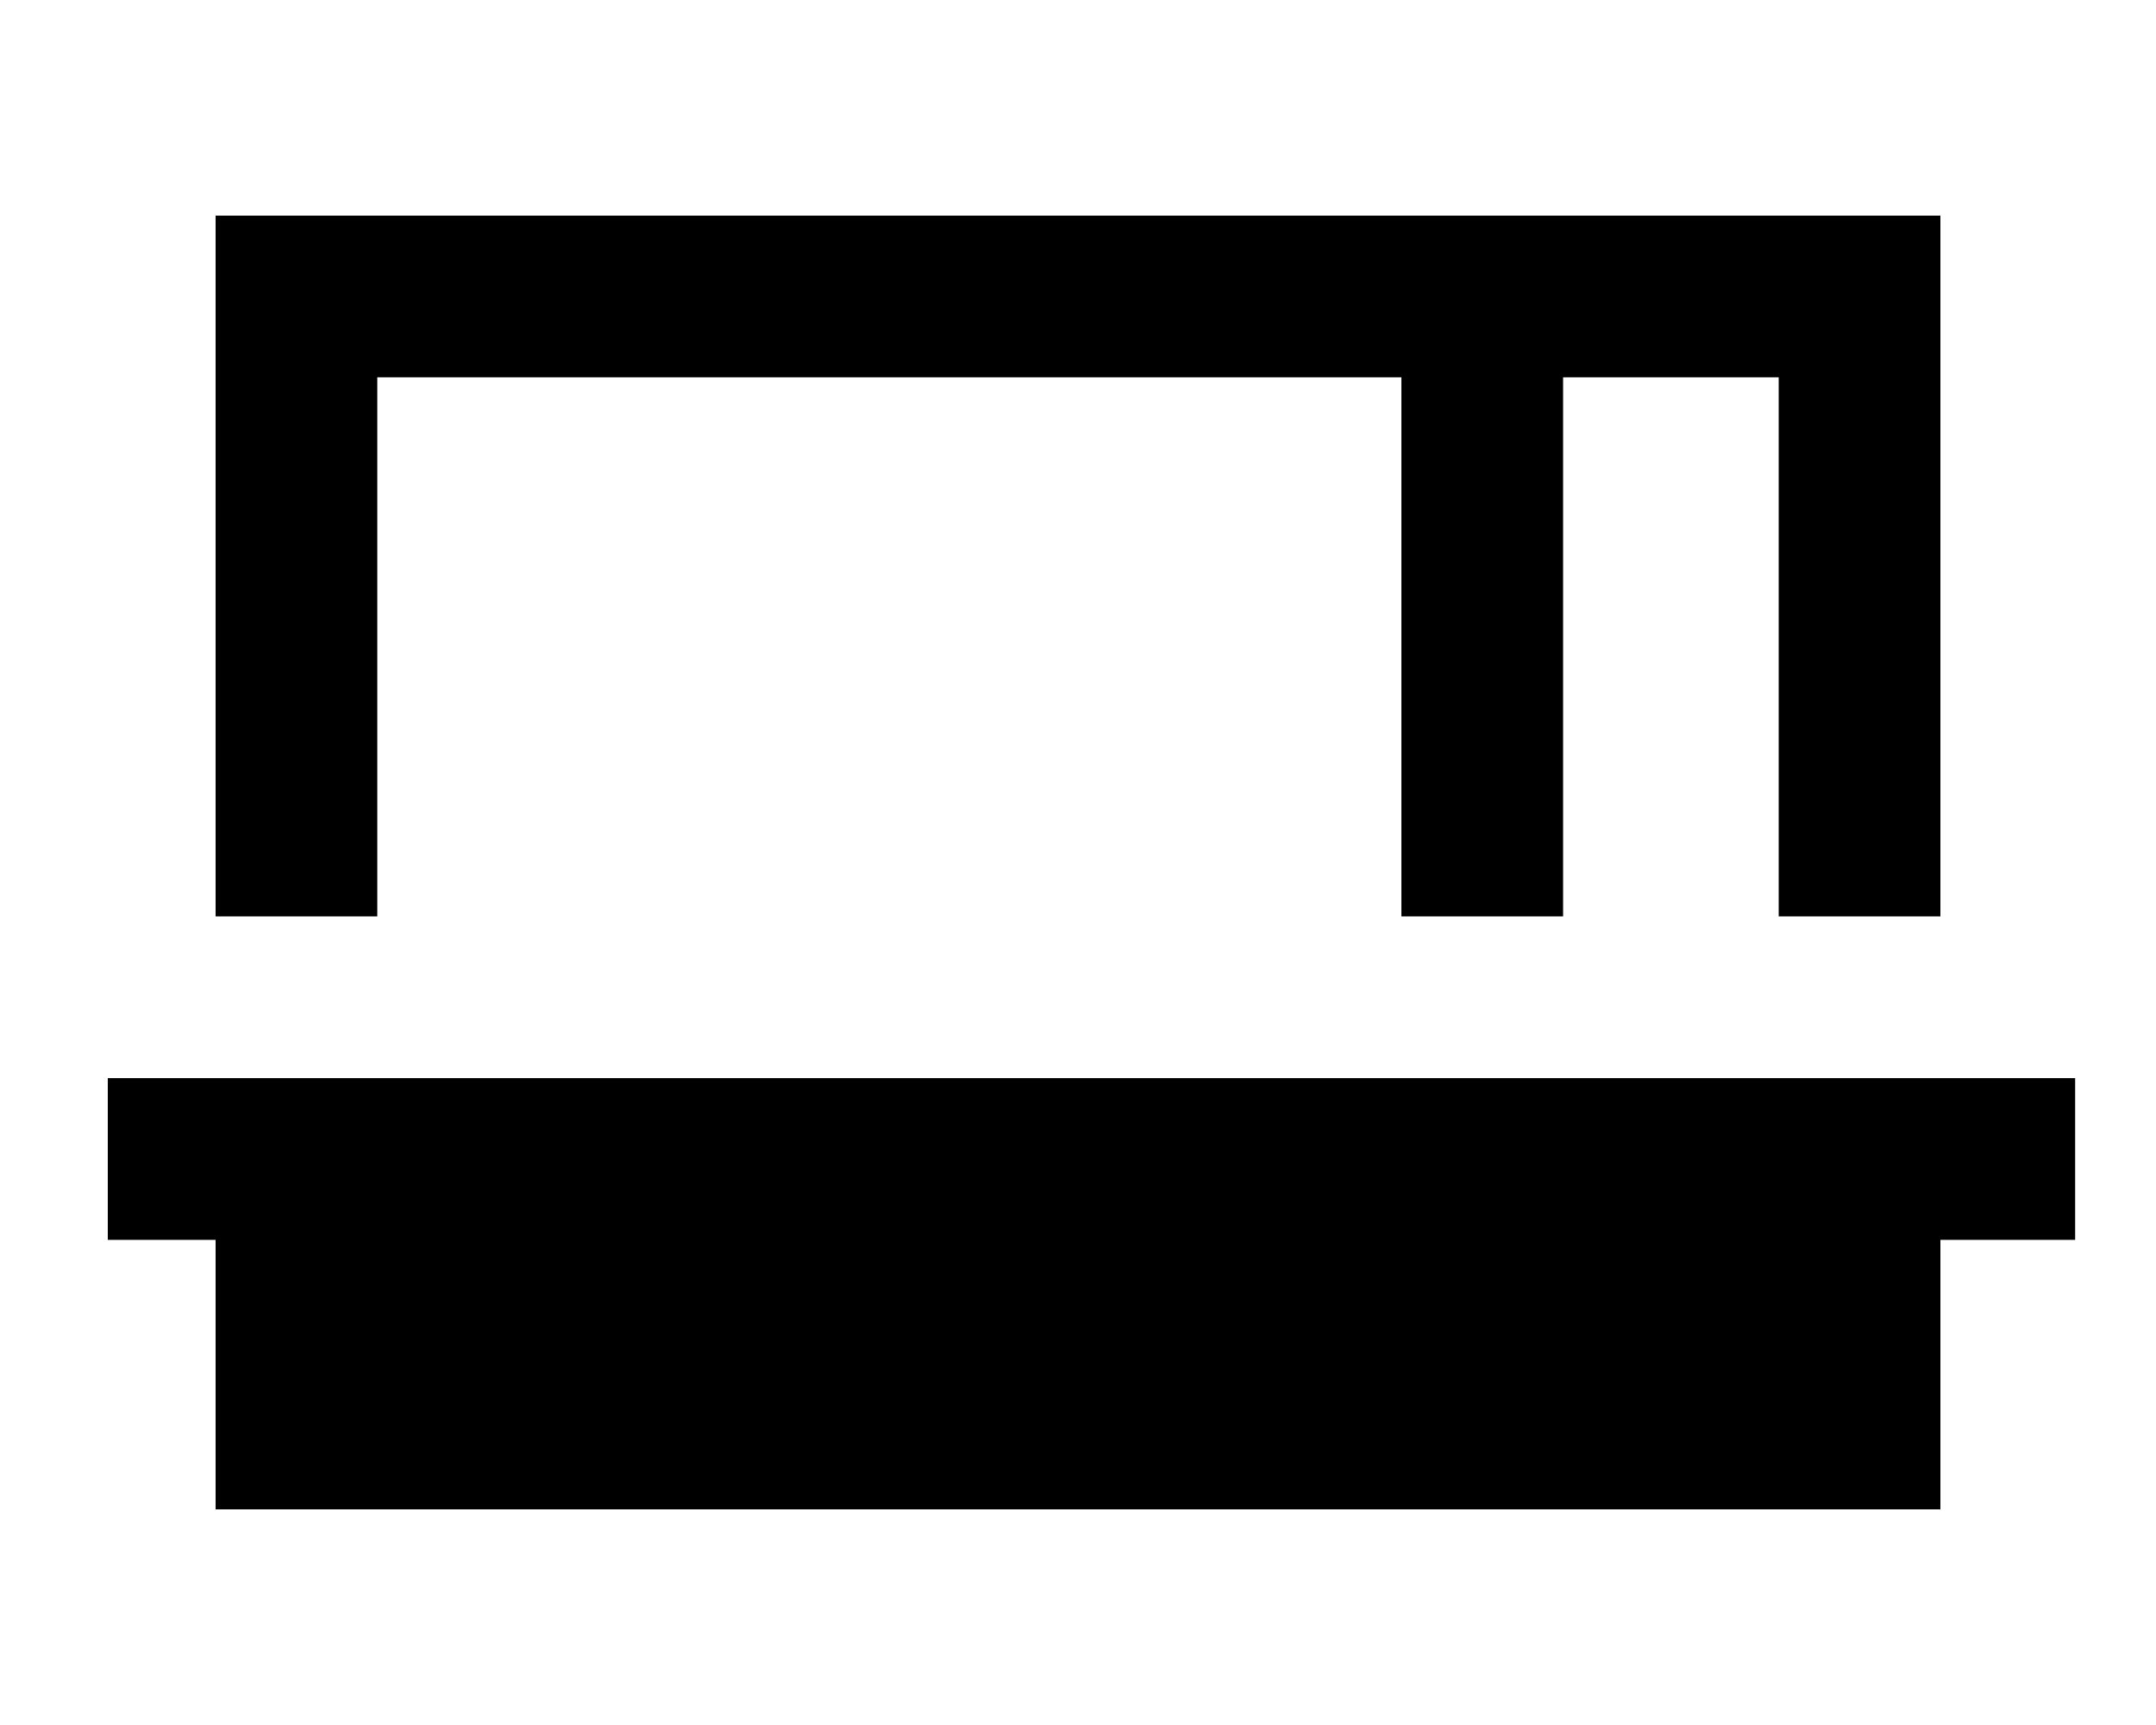 <svg xmlns="http://www.w3.org/2000/svg" viewBox="0 0 640 512"><!--! Font Awesome Pro 7.0.1 by @fontawesome - https://fontawesome.com License - https://fontawesome.com/license (Commercial License) Copyright 2025 Fonticons, Inc. --><path fill="currentColor" d="M464 112l64 0 0 160 48 0 0-208-512 0 0 208 48 0 0-160 304 0 0 160 48 0 0-160zM56 320l-24 0 0 48 32 0 0 80 512 0 0-80 40 0 0-48-560 0z"/></svg>